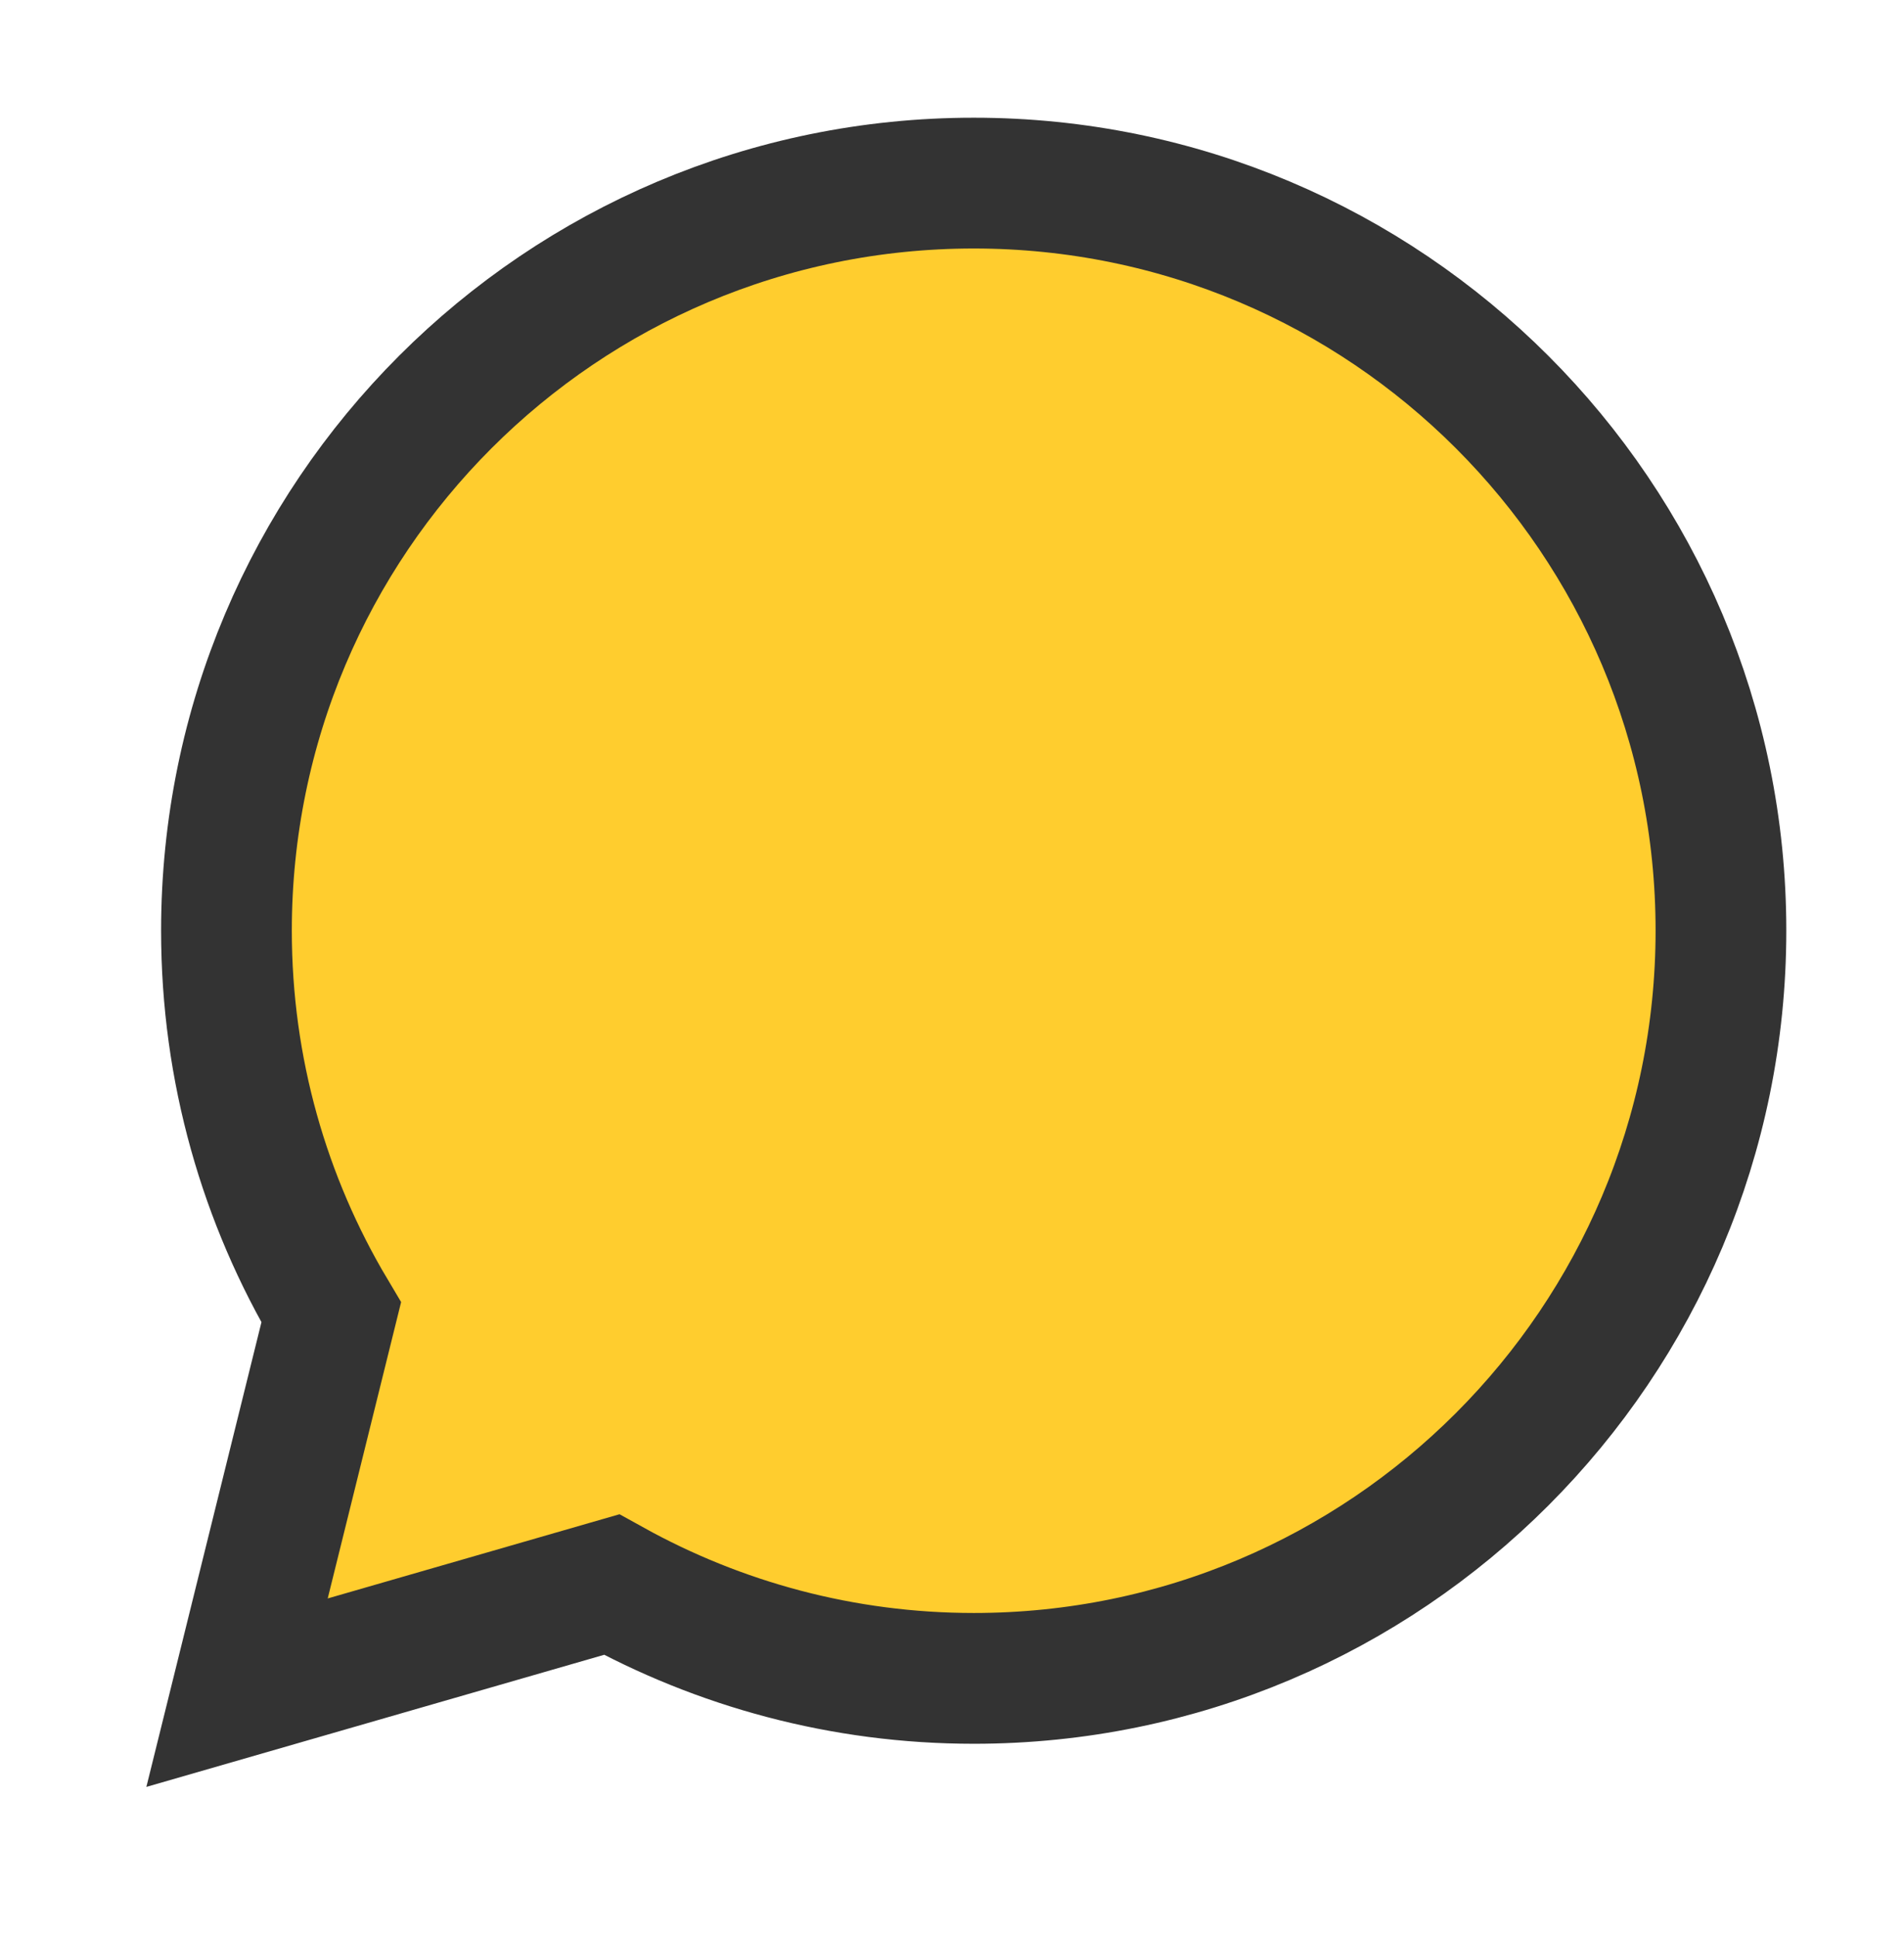 <?xml version="1.0" encoding="utf-8"?>
<!-- Generator: Adobe Illustrator 16.0.3, SVG Export Plug-In . SVG Version: 6.00 Build 0)  -->
<!DOCTYPE svg PUBLIC "-//W3C//DTD SVG 1.1//EN" "http://www.w3.org/Graphics/SVG/1.1/DTD/svg11.dtd">
<svg version="1.1" id="Layer_1" xmlns="http://www.w3.org/2000/svg" xmlns:xlink="http://www.w3.org/1999/xlink" x="0px" y="0px"
	 width="43.695px" height="44.434px" viewBox="0 0 43.695 44.434" enable-background="new 0 0 43.695 44.434" xml:space="preserve">
<path fill="#FFCD2E" stroke="#333333" stroke-width="3" stroke-miterlimit="10" d="M22.347,4.2c-9.476,0-17.15,7.677-17.15,17.146
	c0,3.2,0.877,6.192,2.404,8.757L5.44,38.825l8.595-2.479c2.463,1.365,5.296,2.151,8.313,2.151c9.47,0,17.146-7.682,17.146-17.152
	C39.496,11.876,31.816,4.2,22.347,4.2z"/>
</svg>
